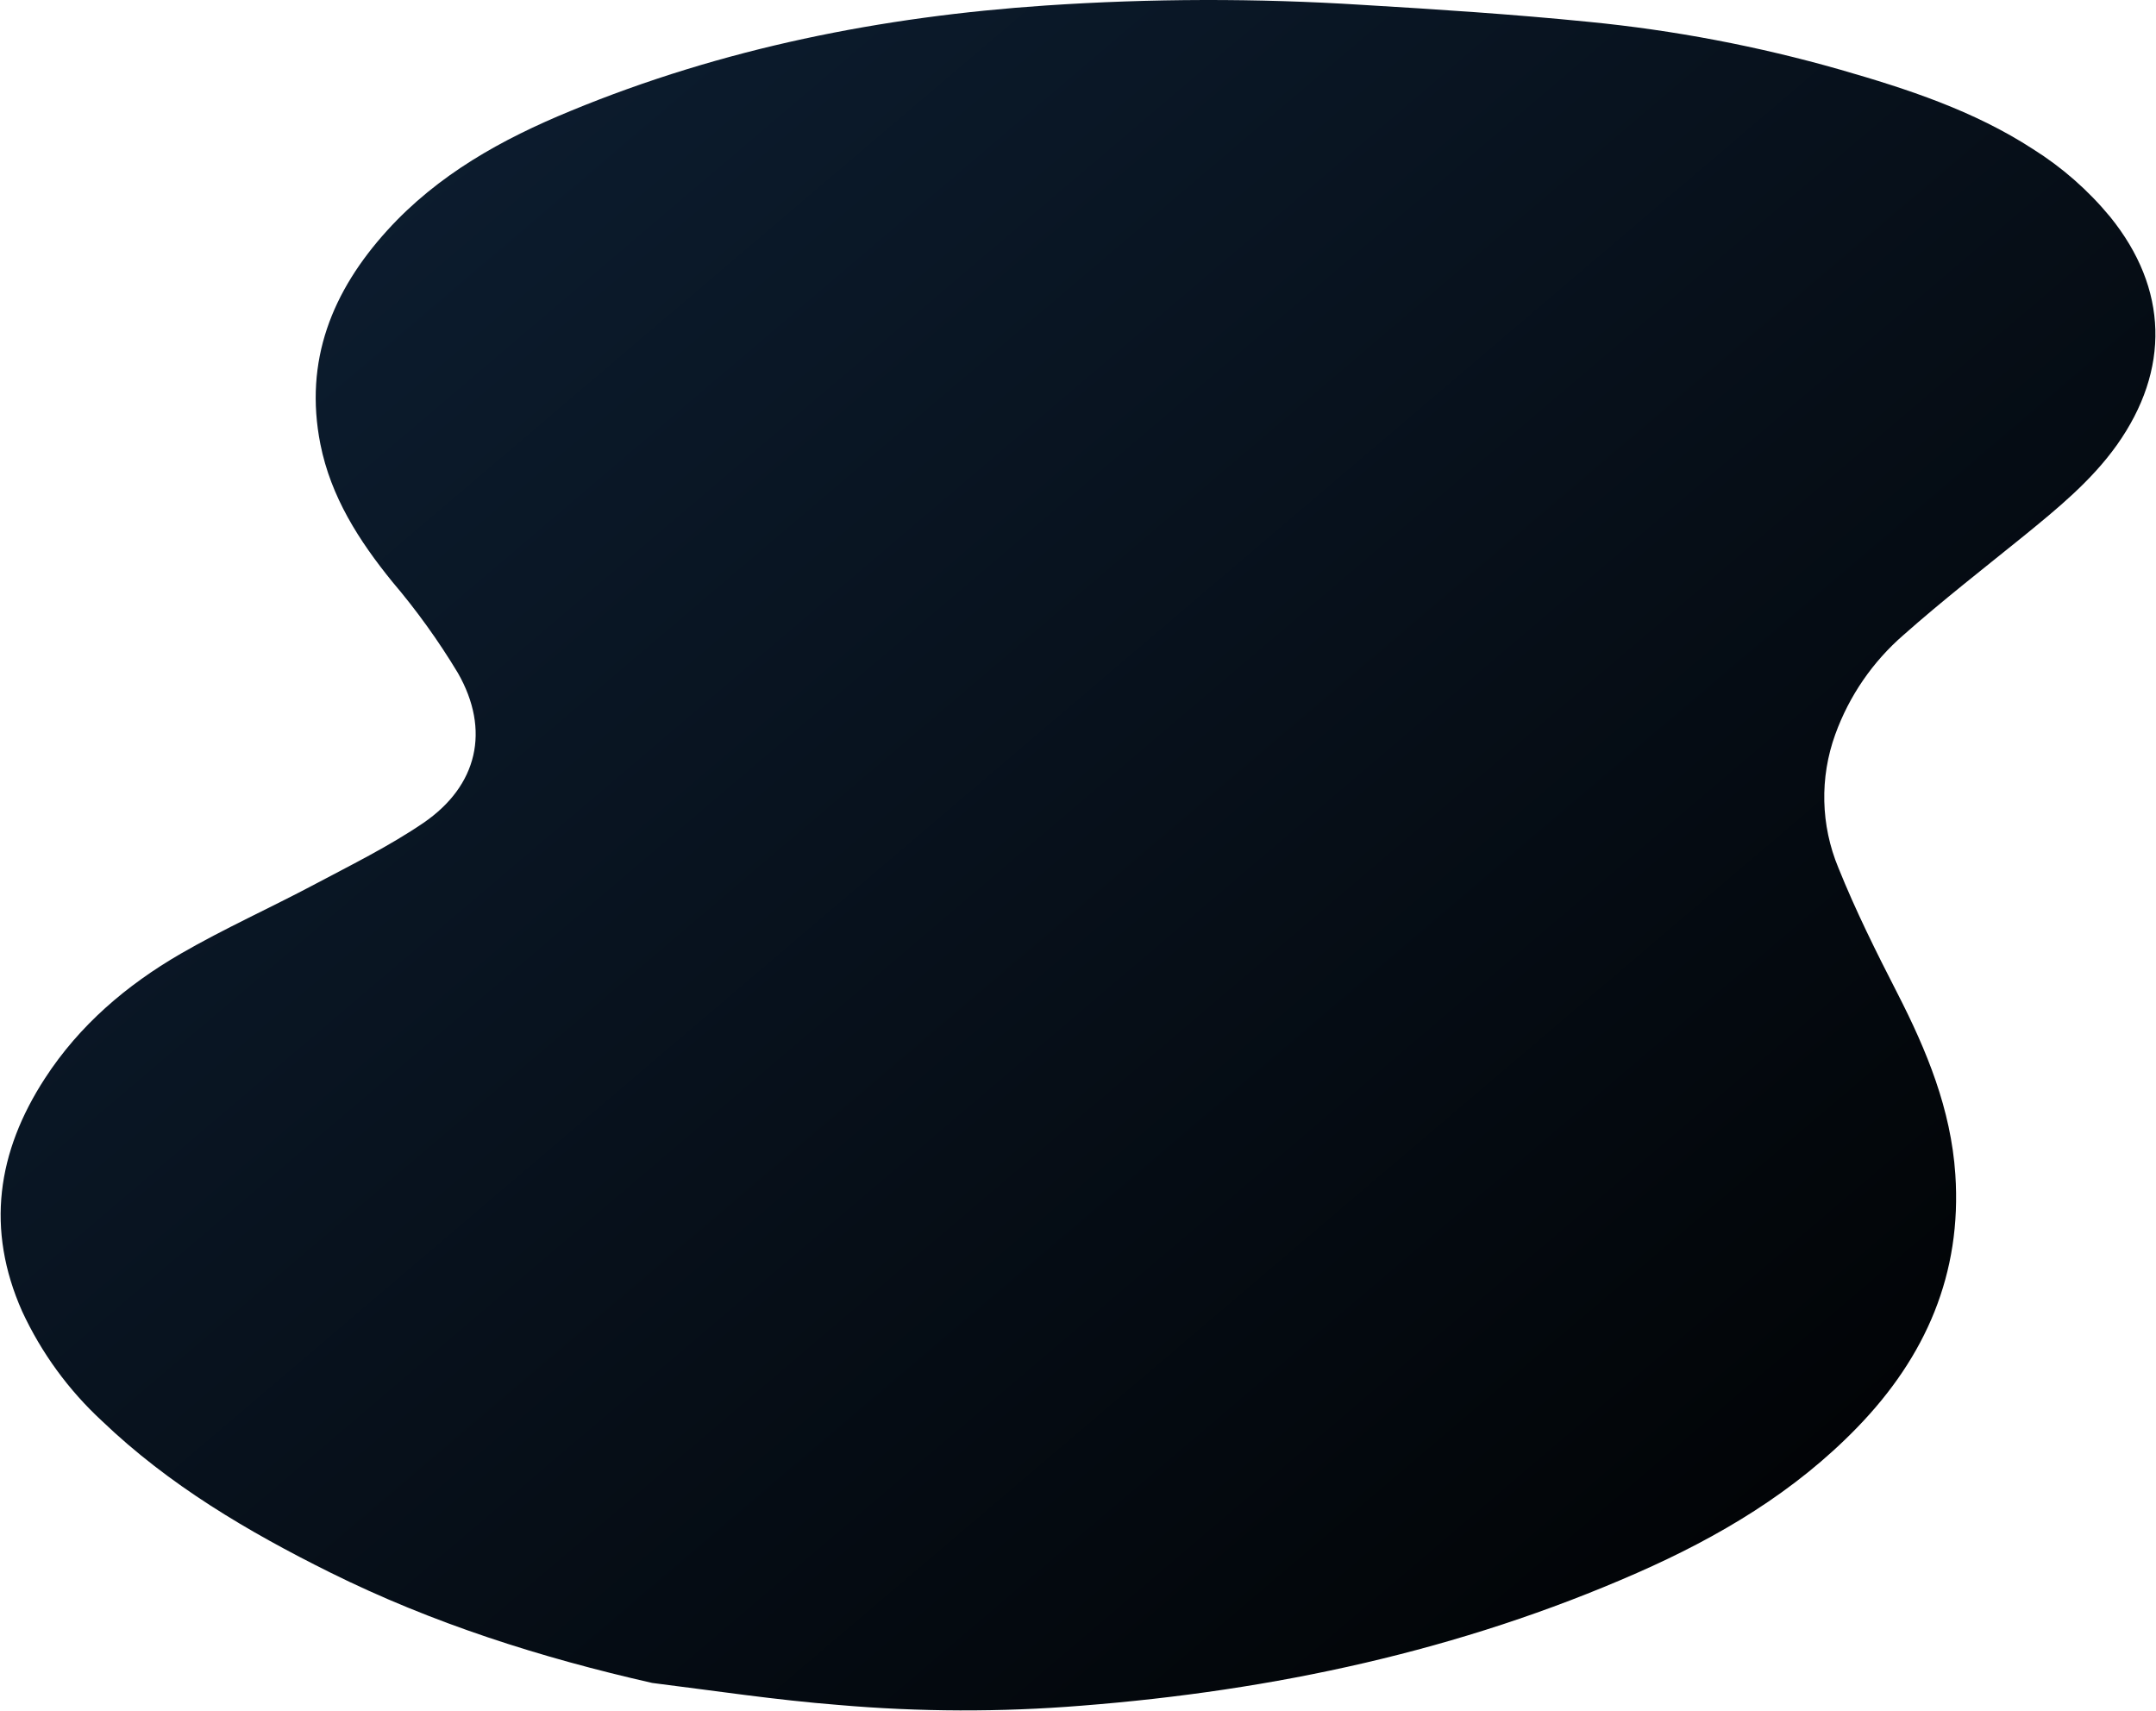<svg width="2708" height="2149" viewBox="0 0 2708 2149" fill="none" xmlns="http://www.w3.org/2000/svg">
<path d="M819.199 2113.83C679.079 2082.04 543.299 2038.98 414.651 1975.08C311.327 1923.7 212.341 1865.41 128.264 1784.95C86.069 1746.02 51.934 1699.17 27.799 1647.07C-17.932 1543.99 -3.692 1446.89 56.528 1354.32C99.812 1287.66 159.015 1237.28 226.868 1197.96C281.805 1166.18 340.015 1140.15 396.112 1110.28C441.978 1085.94 489.029 1062.7 531.828 1033.59C600.02 986.887 616.167 917.072 575.152 845.319C550.845 804.944 523.289 766.617 492.758 730.719C450.751 678.959 415.596 624.145 402.398 557.836C381.69 453.059 417.22 365.53 486.511 289.266C550.034 219.359 630.193 174.859 716.668 139.34C907.912 60.365 1107.81 20.827 1313.38 6.91C1445.66 -2.02 1578.38 -2.293 1710.7 6.093C1805.76 11.74 1900.7 17.967 1995.39 27.431C2102.37 37.897 2208.18 58.018 2311.54 87.548C2395.7 111.738 2479.05 138.92 2553.47 187.252C2590.13 210.271 2622.86 239.007 2650.43 272.372C2723.44 362.549 2725.95 464.415 2658.82 559.022C2626.62 604.153 2584.36 638.611 2542.03 673.121C2491.34 714.14 2439.77 754.244 2390.99 797.457C2352.18 831.09 2322.63 874.102 2305.16 922.394C2285.45 976.764 2286.83 1036.55 2309.05 1089.94C2330.72 1143.8 2356.73 1196.04 2383.26 1247.71C2420.08 1319.63 2450.42 1393.13 2455.95 1474.94C2464.39 1600.07 2418.62 1704.19 2333.18 1792.45C2254.39 1873.92 2158.78 1930.55 2056.09 1975.69C1833.71 2073.45 1599.72 2123.45 1358.6 2142.38C1256.86 2150.61 1154.61 2150.3 1052.92 2141.45C974.273 2135.27 896.878 2123.51 819.199 2113.83Z" fill="url(#paint0_linear_1_2)"/>
<defs>
<linearGradient id="paint0_linear_1_2" x1="516" y1="211" x2="2333.71" y2="2346.32" gradientUnits="userSpaceOnUse">
<stop stop-color="#0C1C2E"/>
<stop offset="1"/>
</linearGradient>
</defs>
</svg>
